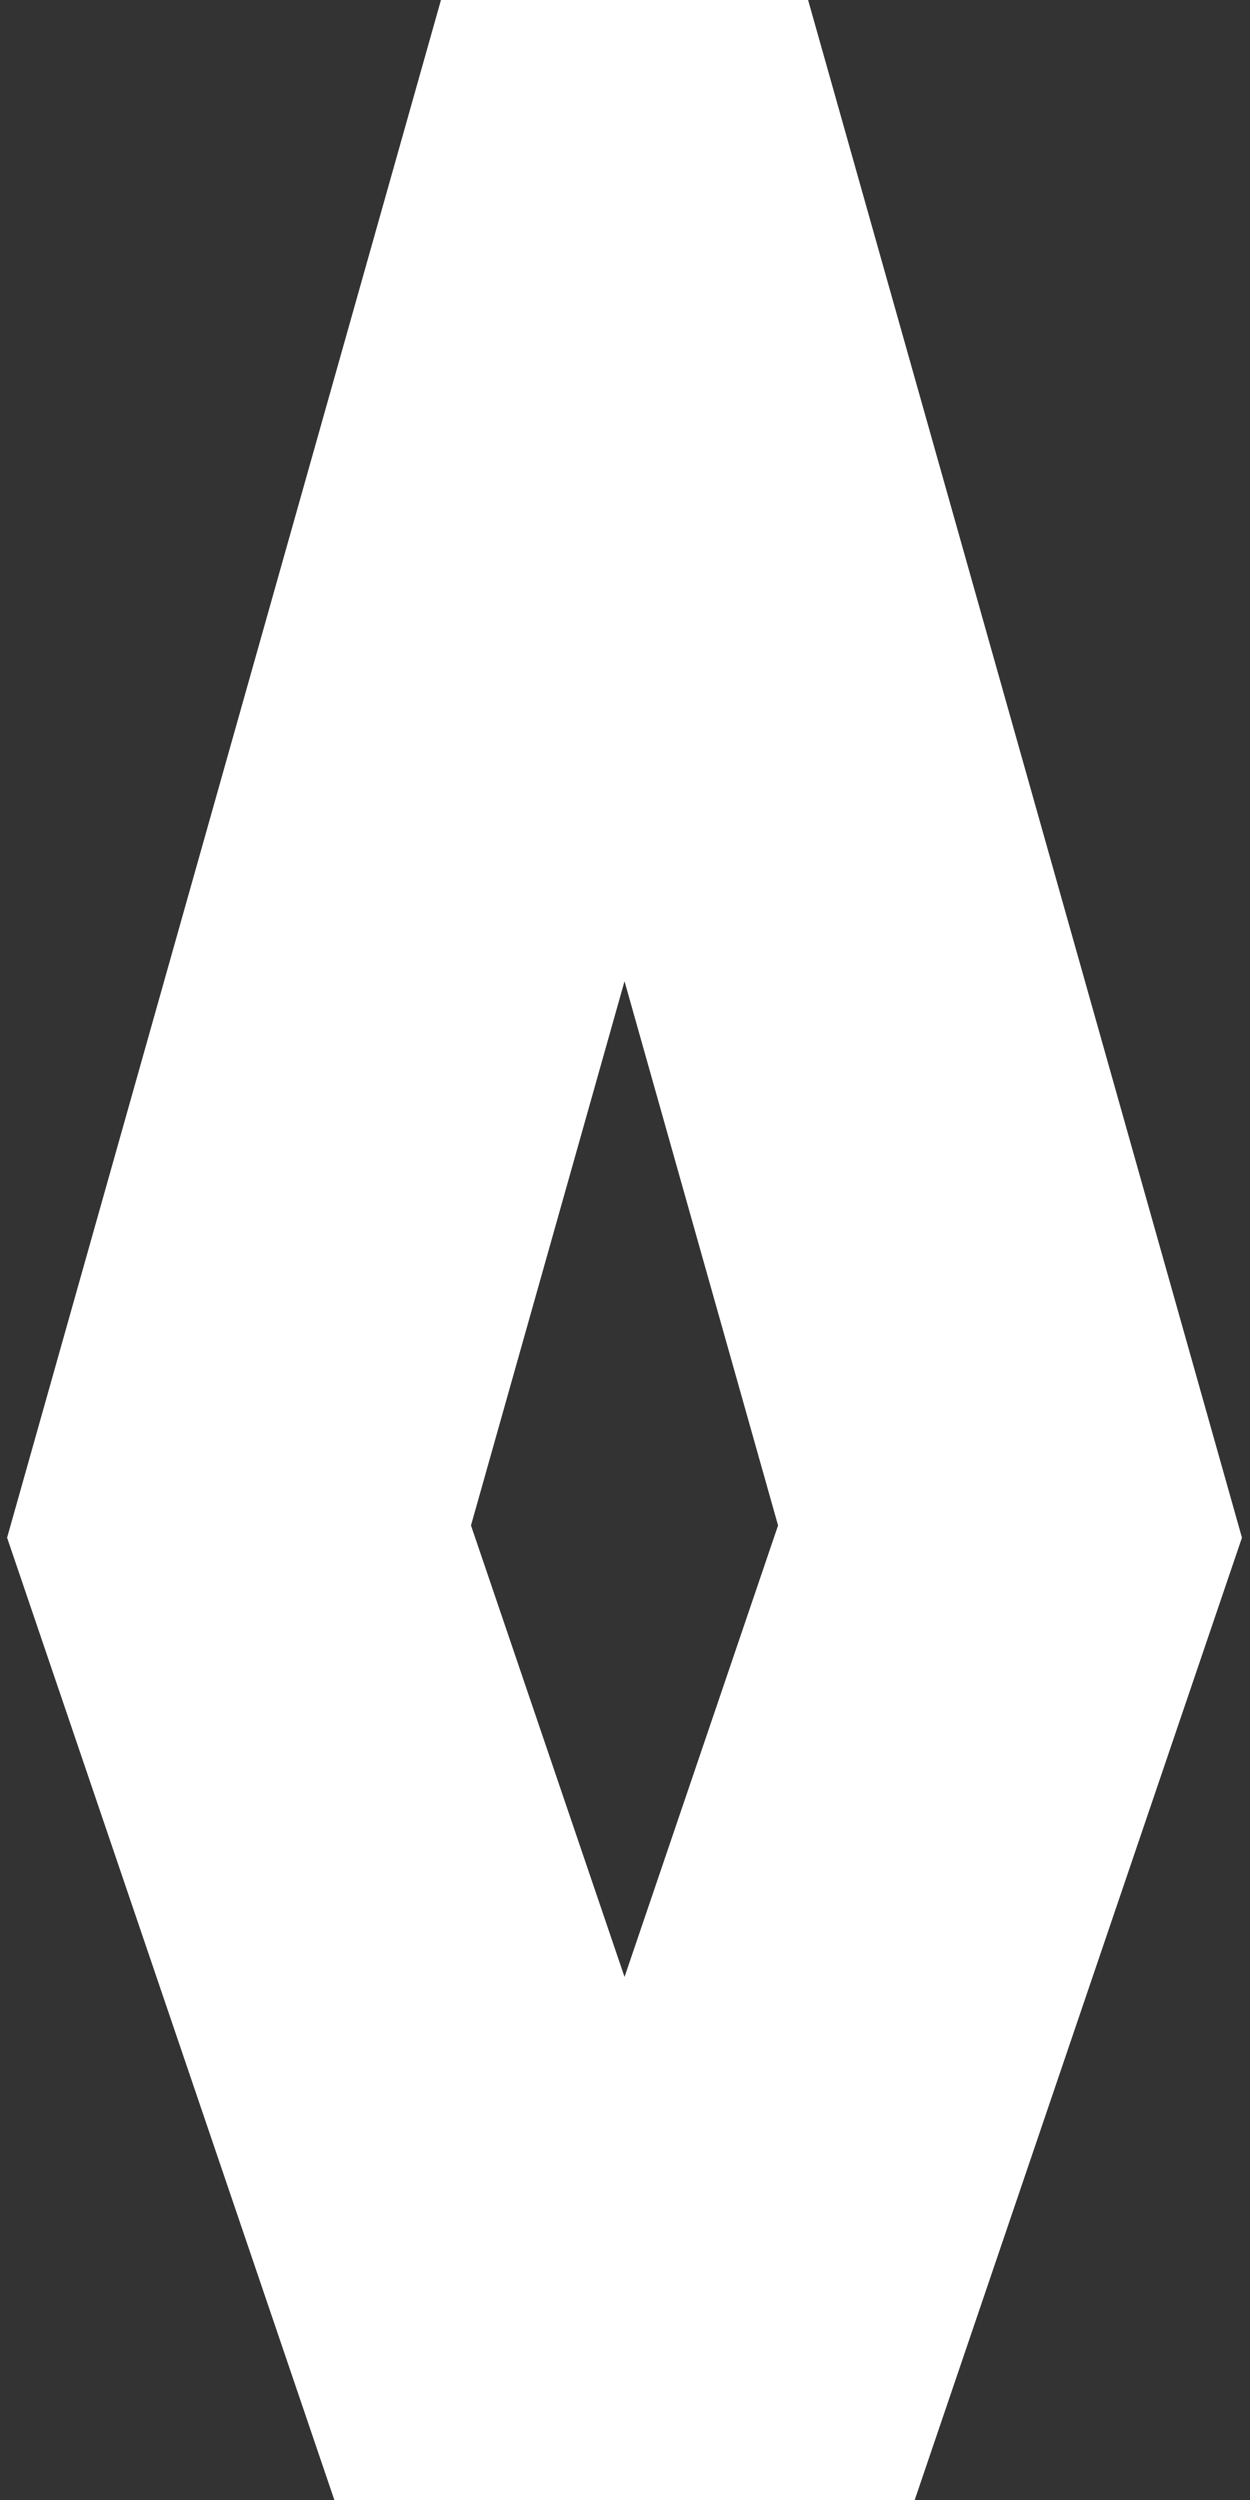 <?xml version="1.0" encoding="UTF-8" standalone="no"?>
<!-- Created with Inkscape (http://www.inkscape.org/) -->

<svg
   xmlns:dc="http://purl.org/dc/elements/1.1/"
   xmlns:cc="http://creativecommons.org/ns#"
   xmlns:rdf="http://www.w3.org/1999/02/22-rdf-syntax-ns#"
   xmlns:svg="http://www.w3.org/2000/svg"
   xmlns="http://www.w3.org/2000/svg"
   xmlns:sodipodi="http://sodipodi.sourceforge.net/DTD/sodipodi-0.dtd"
   xmlns:inkscape="http://www.inkscape.org/namespaces/inkscape"
   width="5"
   height="10"
   viewBox="0 0 1.323 2.646"
   version="1.1"
   id="svg5214"
   inkscape:version="0.92.2 (5c3e80d, 2017-08-06)"
   sodipodi:docname="bullet.svg"
   inkscape:export-filename="H:\LD40\LD40\svgs\bullet_outline.png"
   inkscape:export-xdpi="106.63038"
   inkscape:export-ydpi="106.63038">
  <rect x="0" y="0" width="1.323" height="2.646" fill="#333333" stroke="none"/>
  <defs
     id="defs5208" />
  <sodipodi:namedview
     id="base"
     pagecolor="#ffffff"
     bordercolor="#666666"
     borderopacity="1.0"
     inkscape:pageopacity="0.0"
     inkscape:pageshadow="2"
     inkscape:zoom="64"
     inkscape:cx="-0.89082562"
     inkscape:cy="6.2453967"
     inkscape:document-units="mm"
     inkscape:current-layer="layer1"
     showgrid="false"
     inkscape:pagecheckerboard="true"
     borderlayer="true"
     units="px"
     inkscape:window-width="3440"
     inkscape:window-height="1377"
     inkscape:window-x="-8"
     inkscape:window-y="-8"
     inkscape:window-maximized="1" />
  <g
     inkscape:label="Ebene 1"
     inkscape:groupmode="layer"
     id="layer1"
     transform="translate(0,-294.354)">
    <path
       style="fill:none;fill-opacity:1;stroke:#ffffff;stroke-width:0.469;stroke-linecap:butt;stroke-linejoin:miter;stroke-miterlimit:4;stroke-dasharray:none;stroke-opacity:1"
       d="m 0.661,294.529 -0.408,1.446 0.269,0.791 h 0.278 l 0.269,-0.791 z"
       id="path5759"
       inkscape:connector-curvature="0" />
  </g>
</svg>
